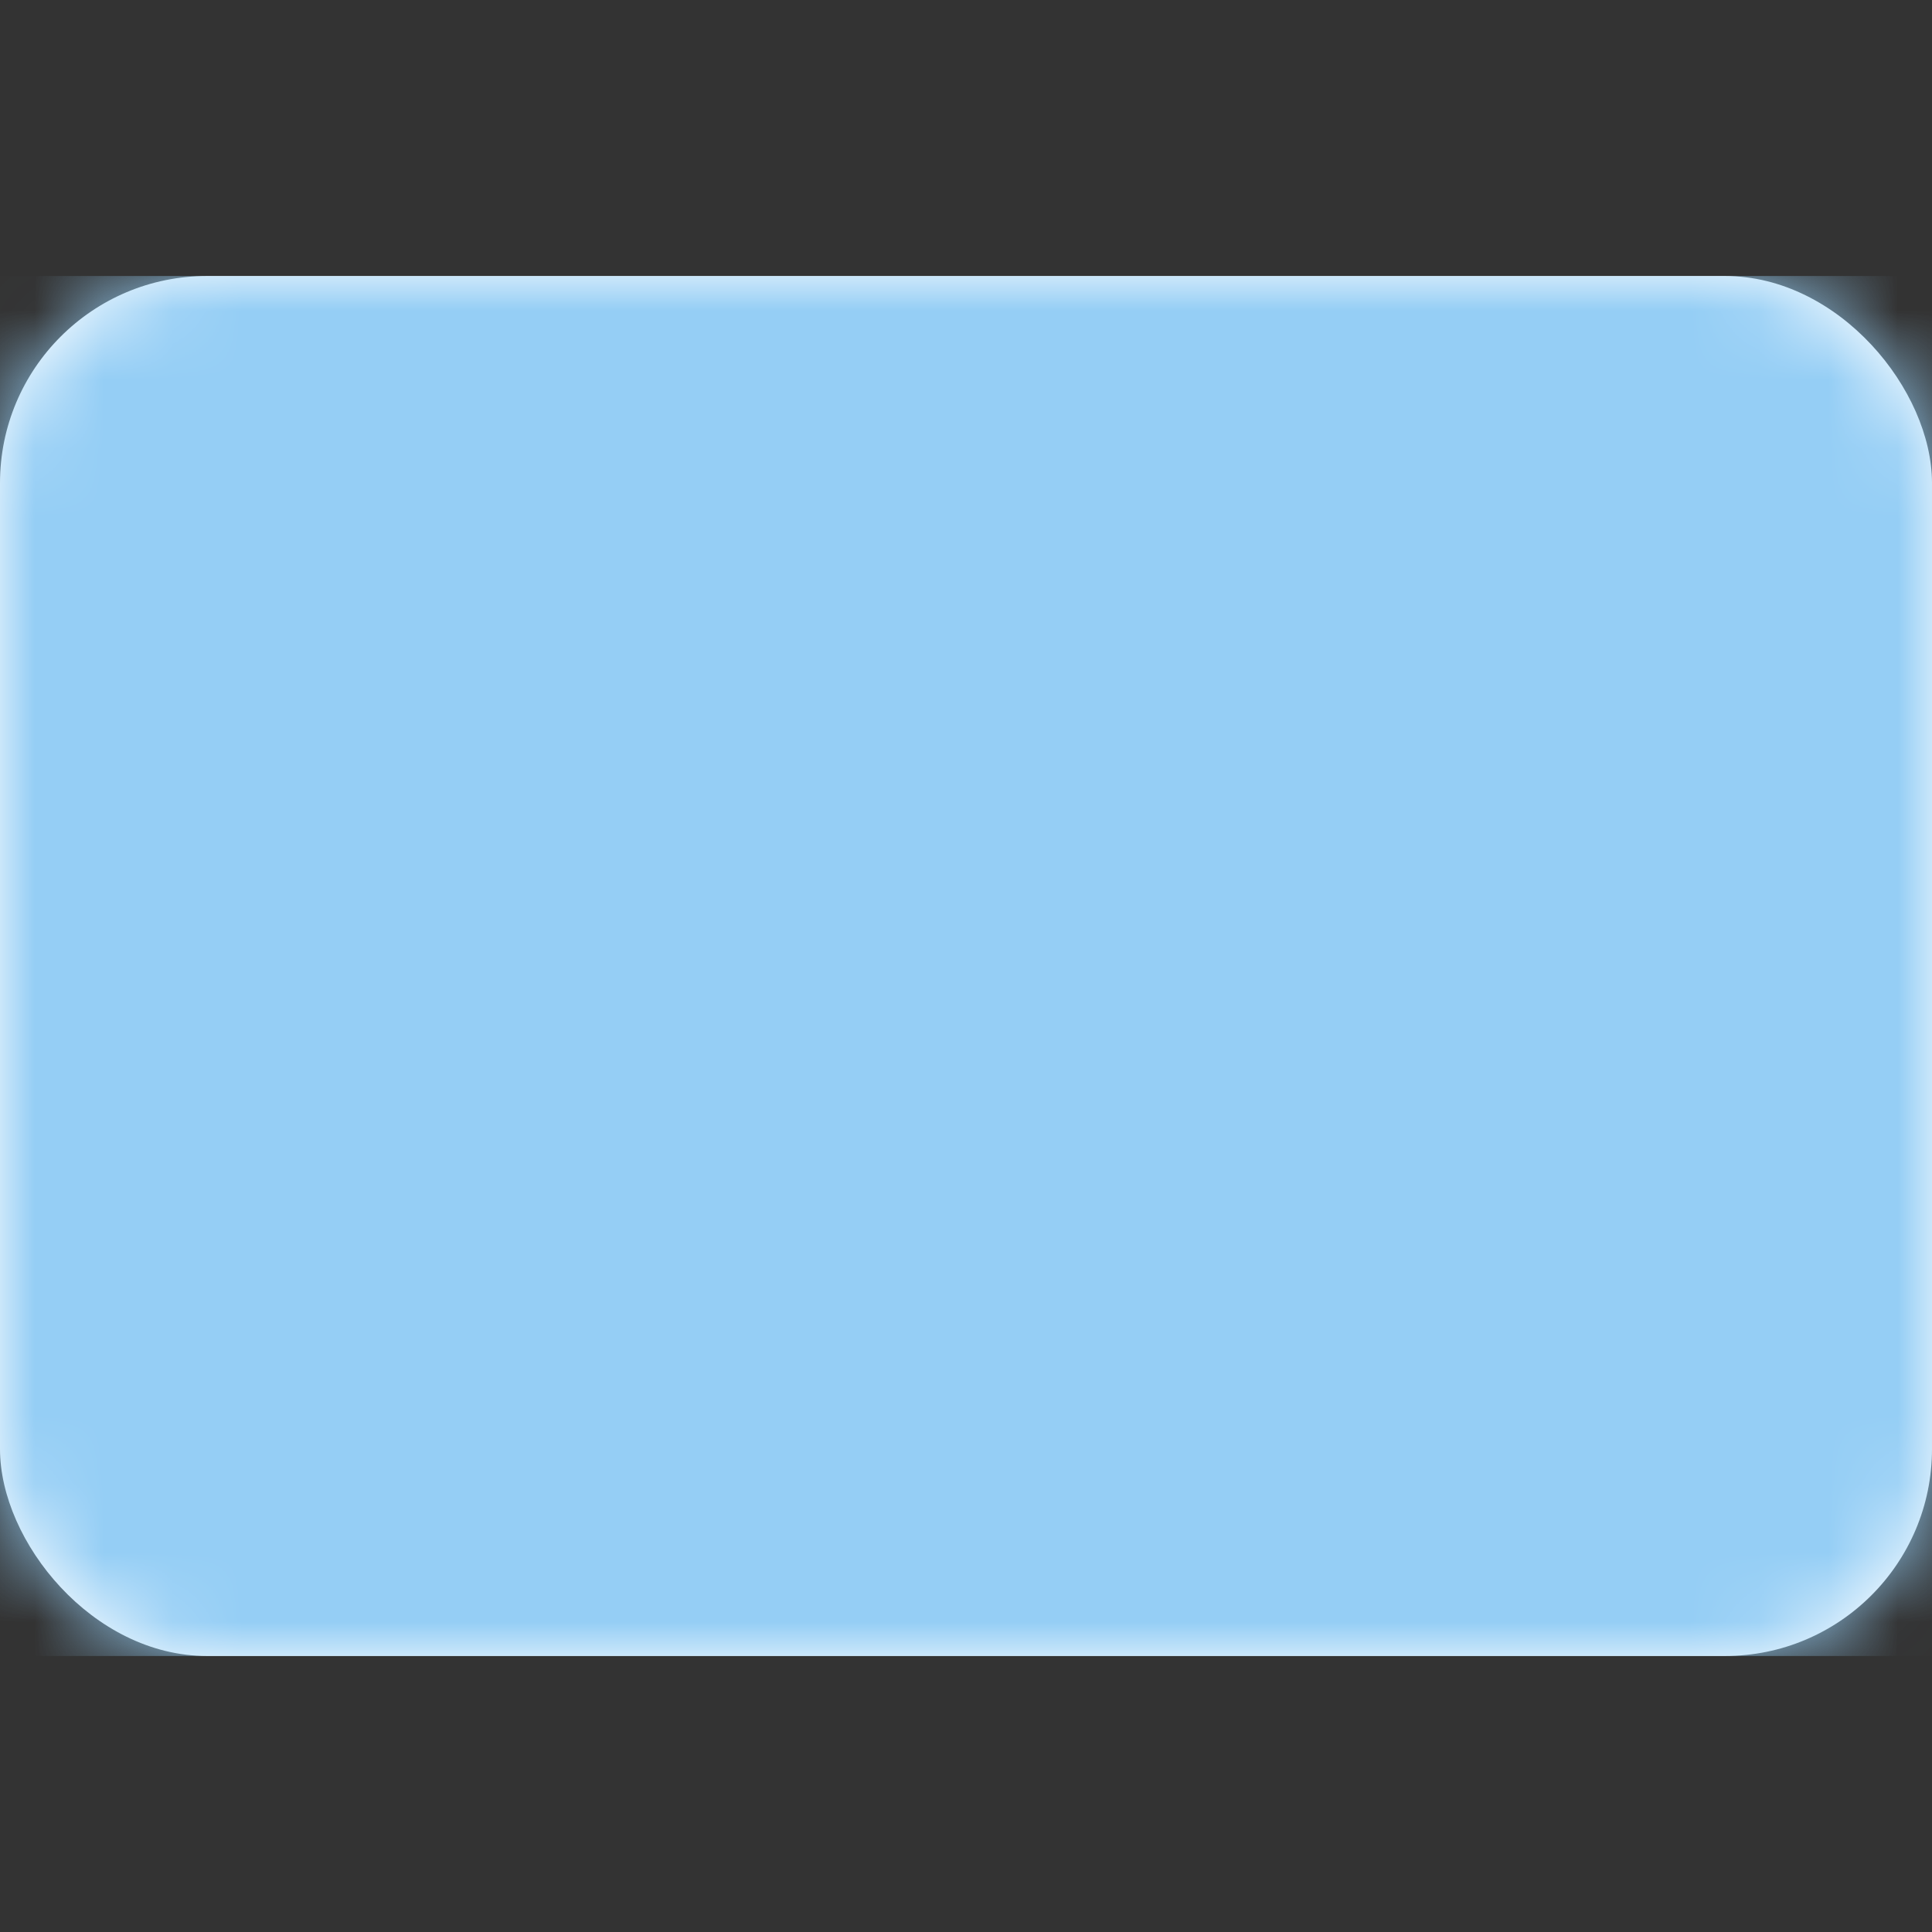 <svg width="28" height="28" viewBox="0 0 28 28" fill="none" xmlns="http://www.w3.org/2000/svg" xmlns:xlink="http://www.w3.org/1999/xlink">
	<rect x="0" y="0" width="28" height="28" fill="#333333" stroke="none"/>
	<desc>
			Created with Pixso.
	</desc>
	<defs/>
	<rect id="Micronesia" width="28" height="28" fill="#FFFFFF" fill-opacity="0"/>
	<rect id="Mask" y="4" rx="3" width="28" height="20" fill="#FFFFFF" fill-opacity="1"/>
	<rect id="Mask" y="4" rx="3" width="28" height="20" stroke="#979797" stroke-opacity="0" stroke-width="0"/>
	<mask id="mask17_5063" mask-type="alpha" maskUnits="userSpaceOnUse" x="0" y="4" width="28" height="20">
		<rect id="Mask" y="4" rx="3" width="28" height="20" fill="#FFFFFF" fill-opacity="1"/>
		<rect id="Mask" y="4" rx="3" width="28" height="20" stroke="#979797" stroke-opacity="0" stroke-width="0"/>
	</mask>
	<g mask="url(#mask17_5063)">
		<rect id="Mask Copy" y="4" width="28" height="20" fill="#95CEF5" fill-opacity="1"/>
		<rect id="Mask Copy" y="4" width="28" height="20" stroke="#979797" stroke-opacity="0" stroke-width="0"/>
	</g>
	<g mask="url(#mask17_5063)">
		<mask id="mask_17_5065" fill="white">
			<path id="Star 33" d="M14 9.76L12.433 10.824L12.96 9.005L11.464 7.843L13.357 7.782L14 6L14.643 7.782L16.536 7.843L15.04 9.005L15.567 10.824L14 9.76ZM7.099 16.157L8.667 15.093L10.234 16.157L9.706 14.338L11.203 13.176L9.309 13.116L8.667 11.333L8.024 13.116L6.13 13.176L7.627 14.338L7.099 16.157ZM19.333 15.093L17.766 16.157L18.294 14.338L16.797 13.176L18.691 13.116L19.333 11.333L19.976 13.116L21.869 13.176L20.373 14.338L20.901 16.157L19.333 15.093ZM12.433 21.491L14 20.427L15.567 21.491L15.04 19.671L16.536 18.509L14.643 18.449L14 16.667L13.357 18.449L11.464 18.509L12.96 19.671L12.433 21.491Z" clip-rule="evenodd" fill="" fill-opacity="1" fill-rule="evenodd"/>
		</mask>
		<path id="Star 33" d="M14 9.76L12.433 10.824L12.96 9.005L11.464 7.843L13.357 7.782L14 6L14.643 7.782L16.536 7.843L15.04 9.005L15.567 10.824L14 9.76ZM7.099 16.157L8.667 15.093L10.234 16.157L9.706 14.338L11.203 13.176L9.309 13.116L8.667 11.333L8.024 13.116L6.13 13.176L7.627 14.338L7.099 16.157ZM19.333 15.093L17.766 16.157L18.294 14.338L16.797 13.176L18.691 13.116L19.333 11.333L19.976 13.116L21.869 13.176L20.373 14.338L20.901 16.157L19.333 15.093ZM12.433 21.491L14 20.427L15.567 21.491L15.04 19.671L16.536 18.509L14.643 18.449L14 16.667L13.357 18.449L11.464 18.509L12.96 19.671L12.433 21.491Z" clip-rule="evenodd" fill="#FFFFFF" fill-opacity="1" fill-rule="evenodd" mask="url(#mask_17_5065)"/>
		<path id="Star 33" d="" fill="#979797" fill-opacity="0" fill-rule="nonzero"/>
	</g>
</svg>
